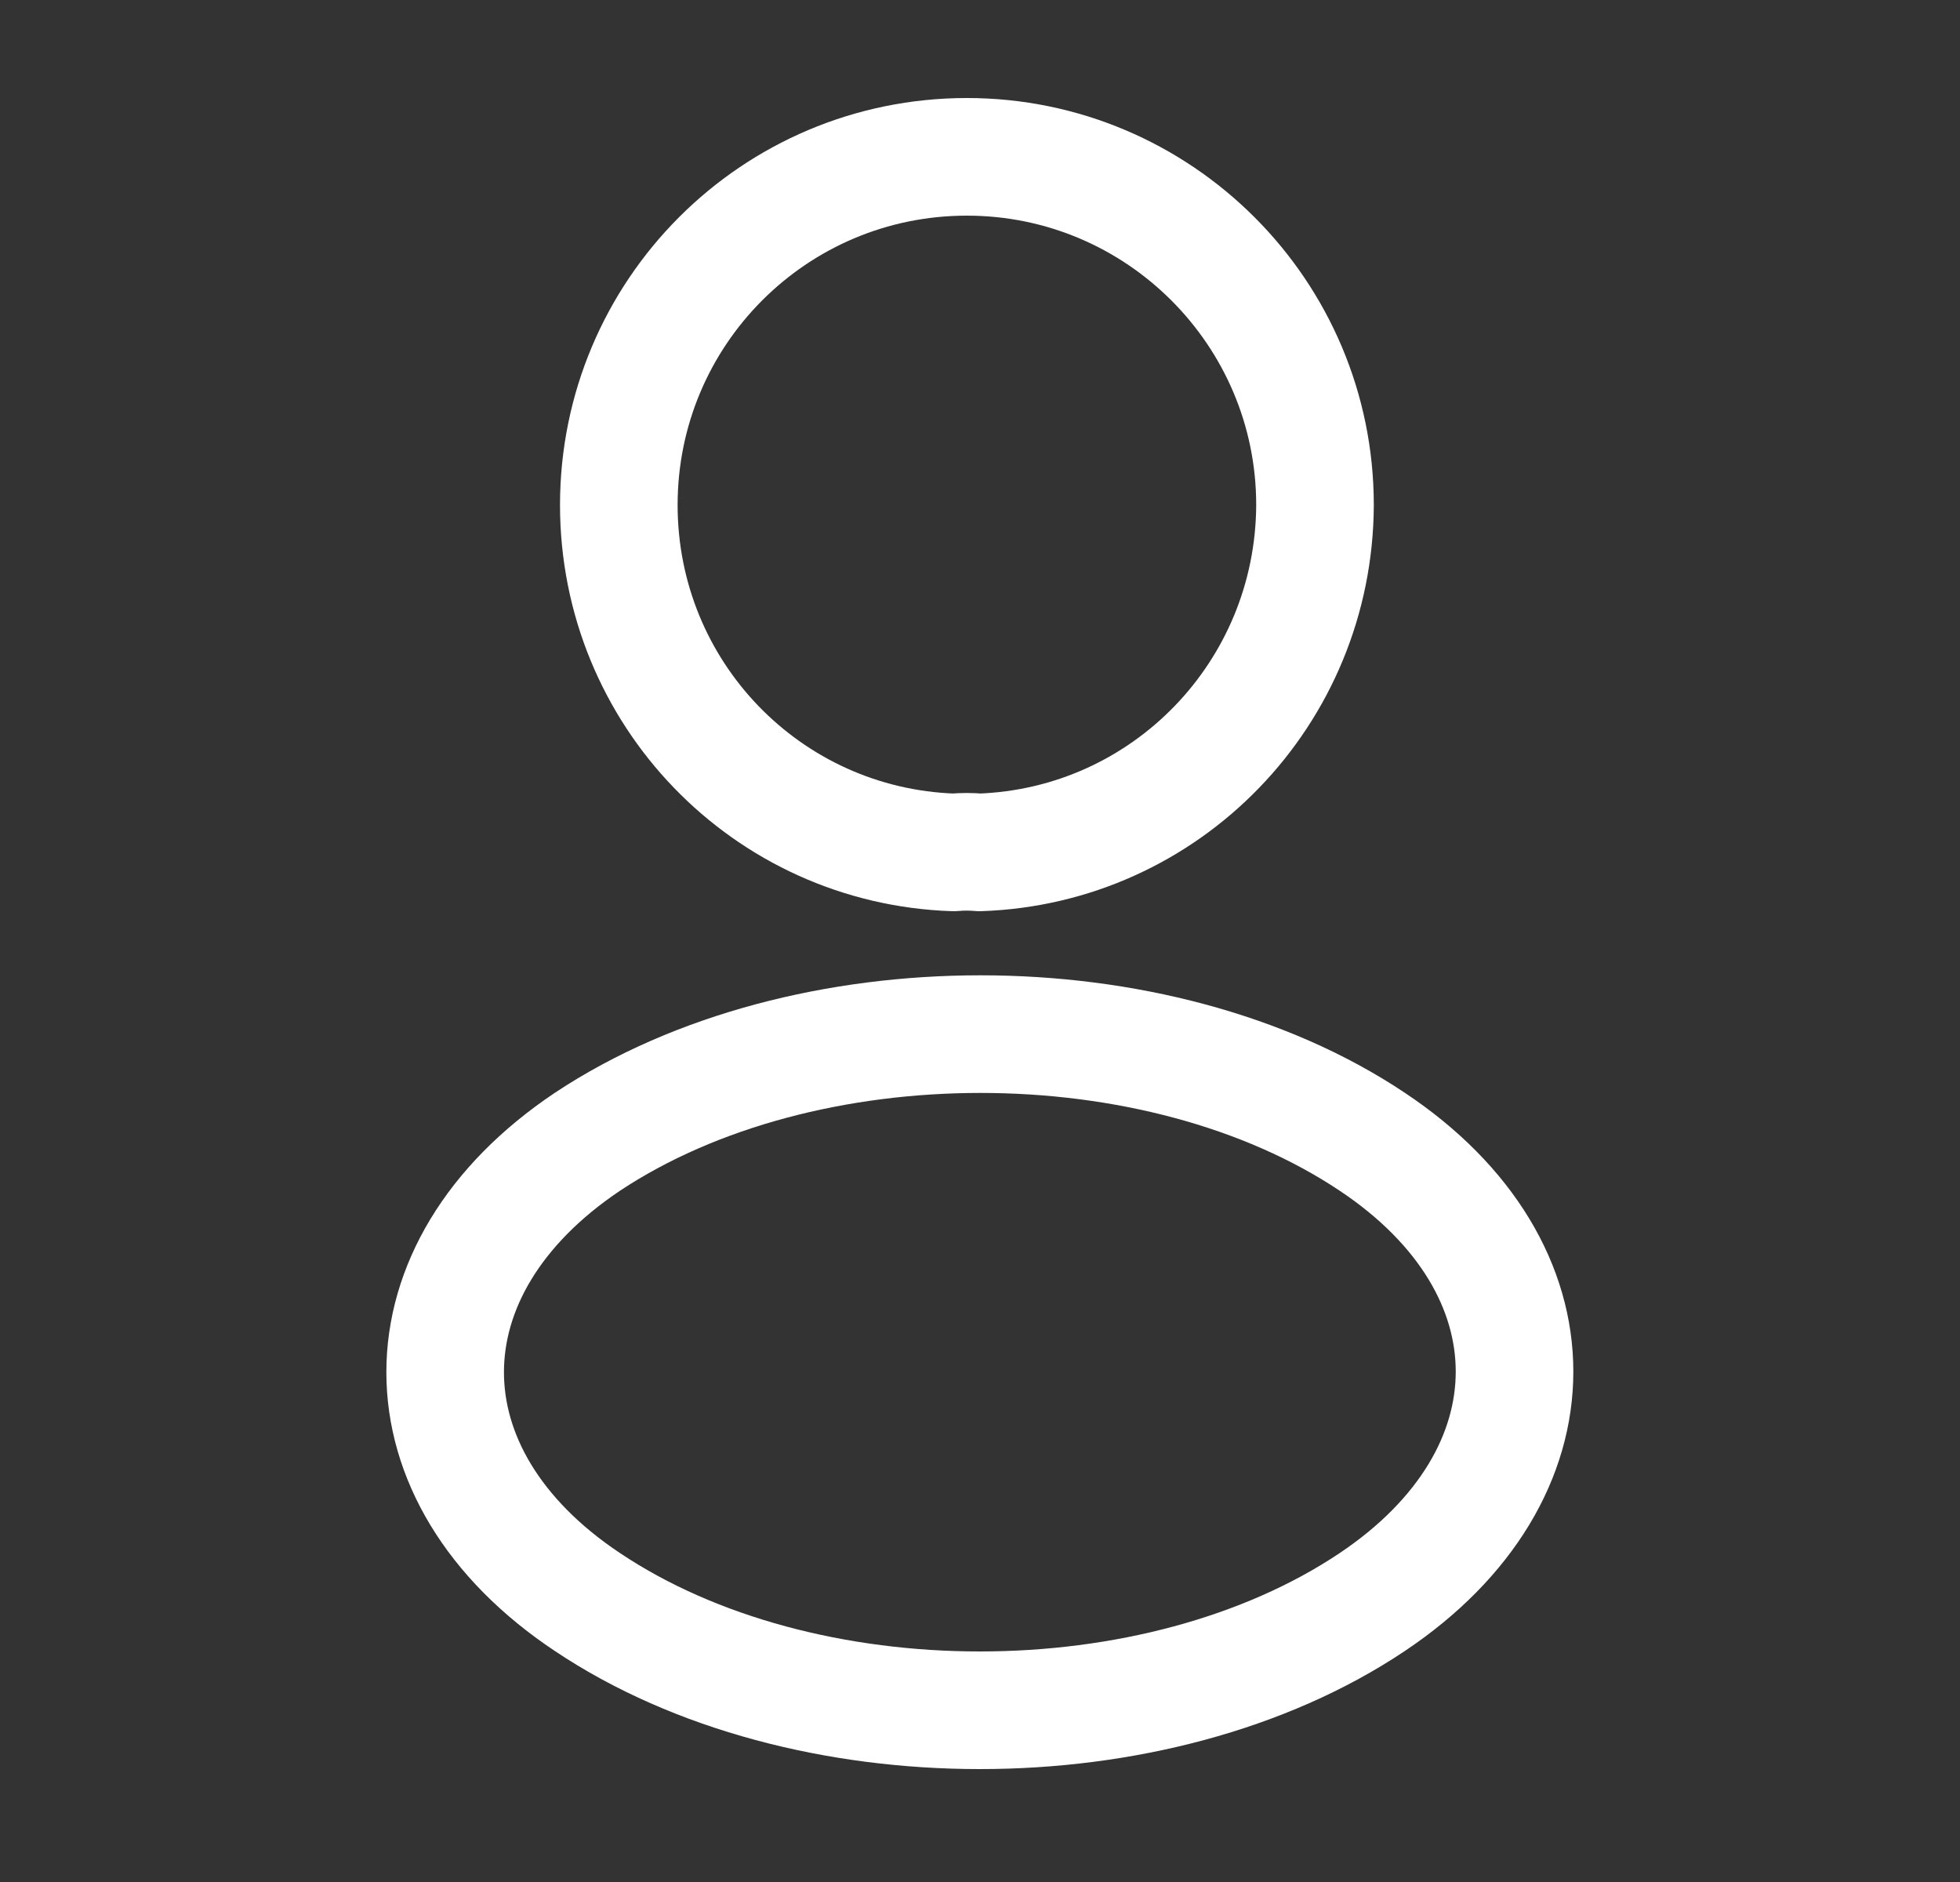 <svg width="25" height="24" viewBox="0 0 25 24" fill="none" xmlns="http://www.w3.org/2000/svg">
<rect x="0" y="0" width="25" height="24" fill="#333333" stroke="none"/>
<path d="M12.493 10.87C12.393 10.86 12.273 10.86 12.163 10.87C9.783 10.79 7.893 8.84 7.893 6.44C7.893 3.99 9.873 2 12.333 2C14.783 2 16.773 3.99 16.773 6.44C16.763 8.84 14.873 10.79 12.493 10.87Z" stroke="white" stroke-width="1.5" stroke-linecap="round" stroke-linejoin="round"/>
<path d="M7.493 14.56C5.073 16.18 5.073 18.82 7.493 20.43C10.243 22.27 14.753 22.27 17.503 20.43C19.923 18.81 19.923 16.17 17.503 14.56C14.763 12.73 10.253 12.73 7.493 14.56Z" stroke="white" stroke-width="1.5" stroke-linecap="round" stroke-linejoin="round"/>
</svg>
